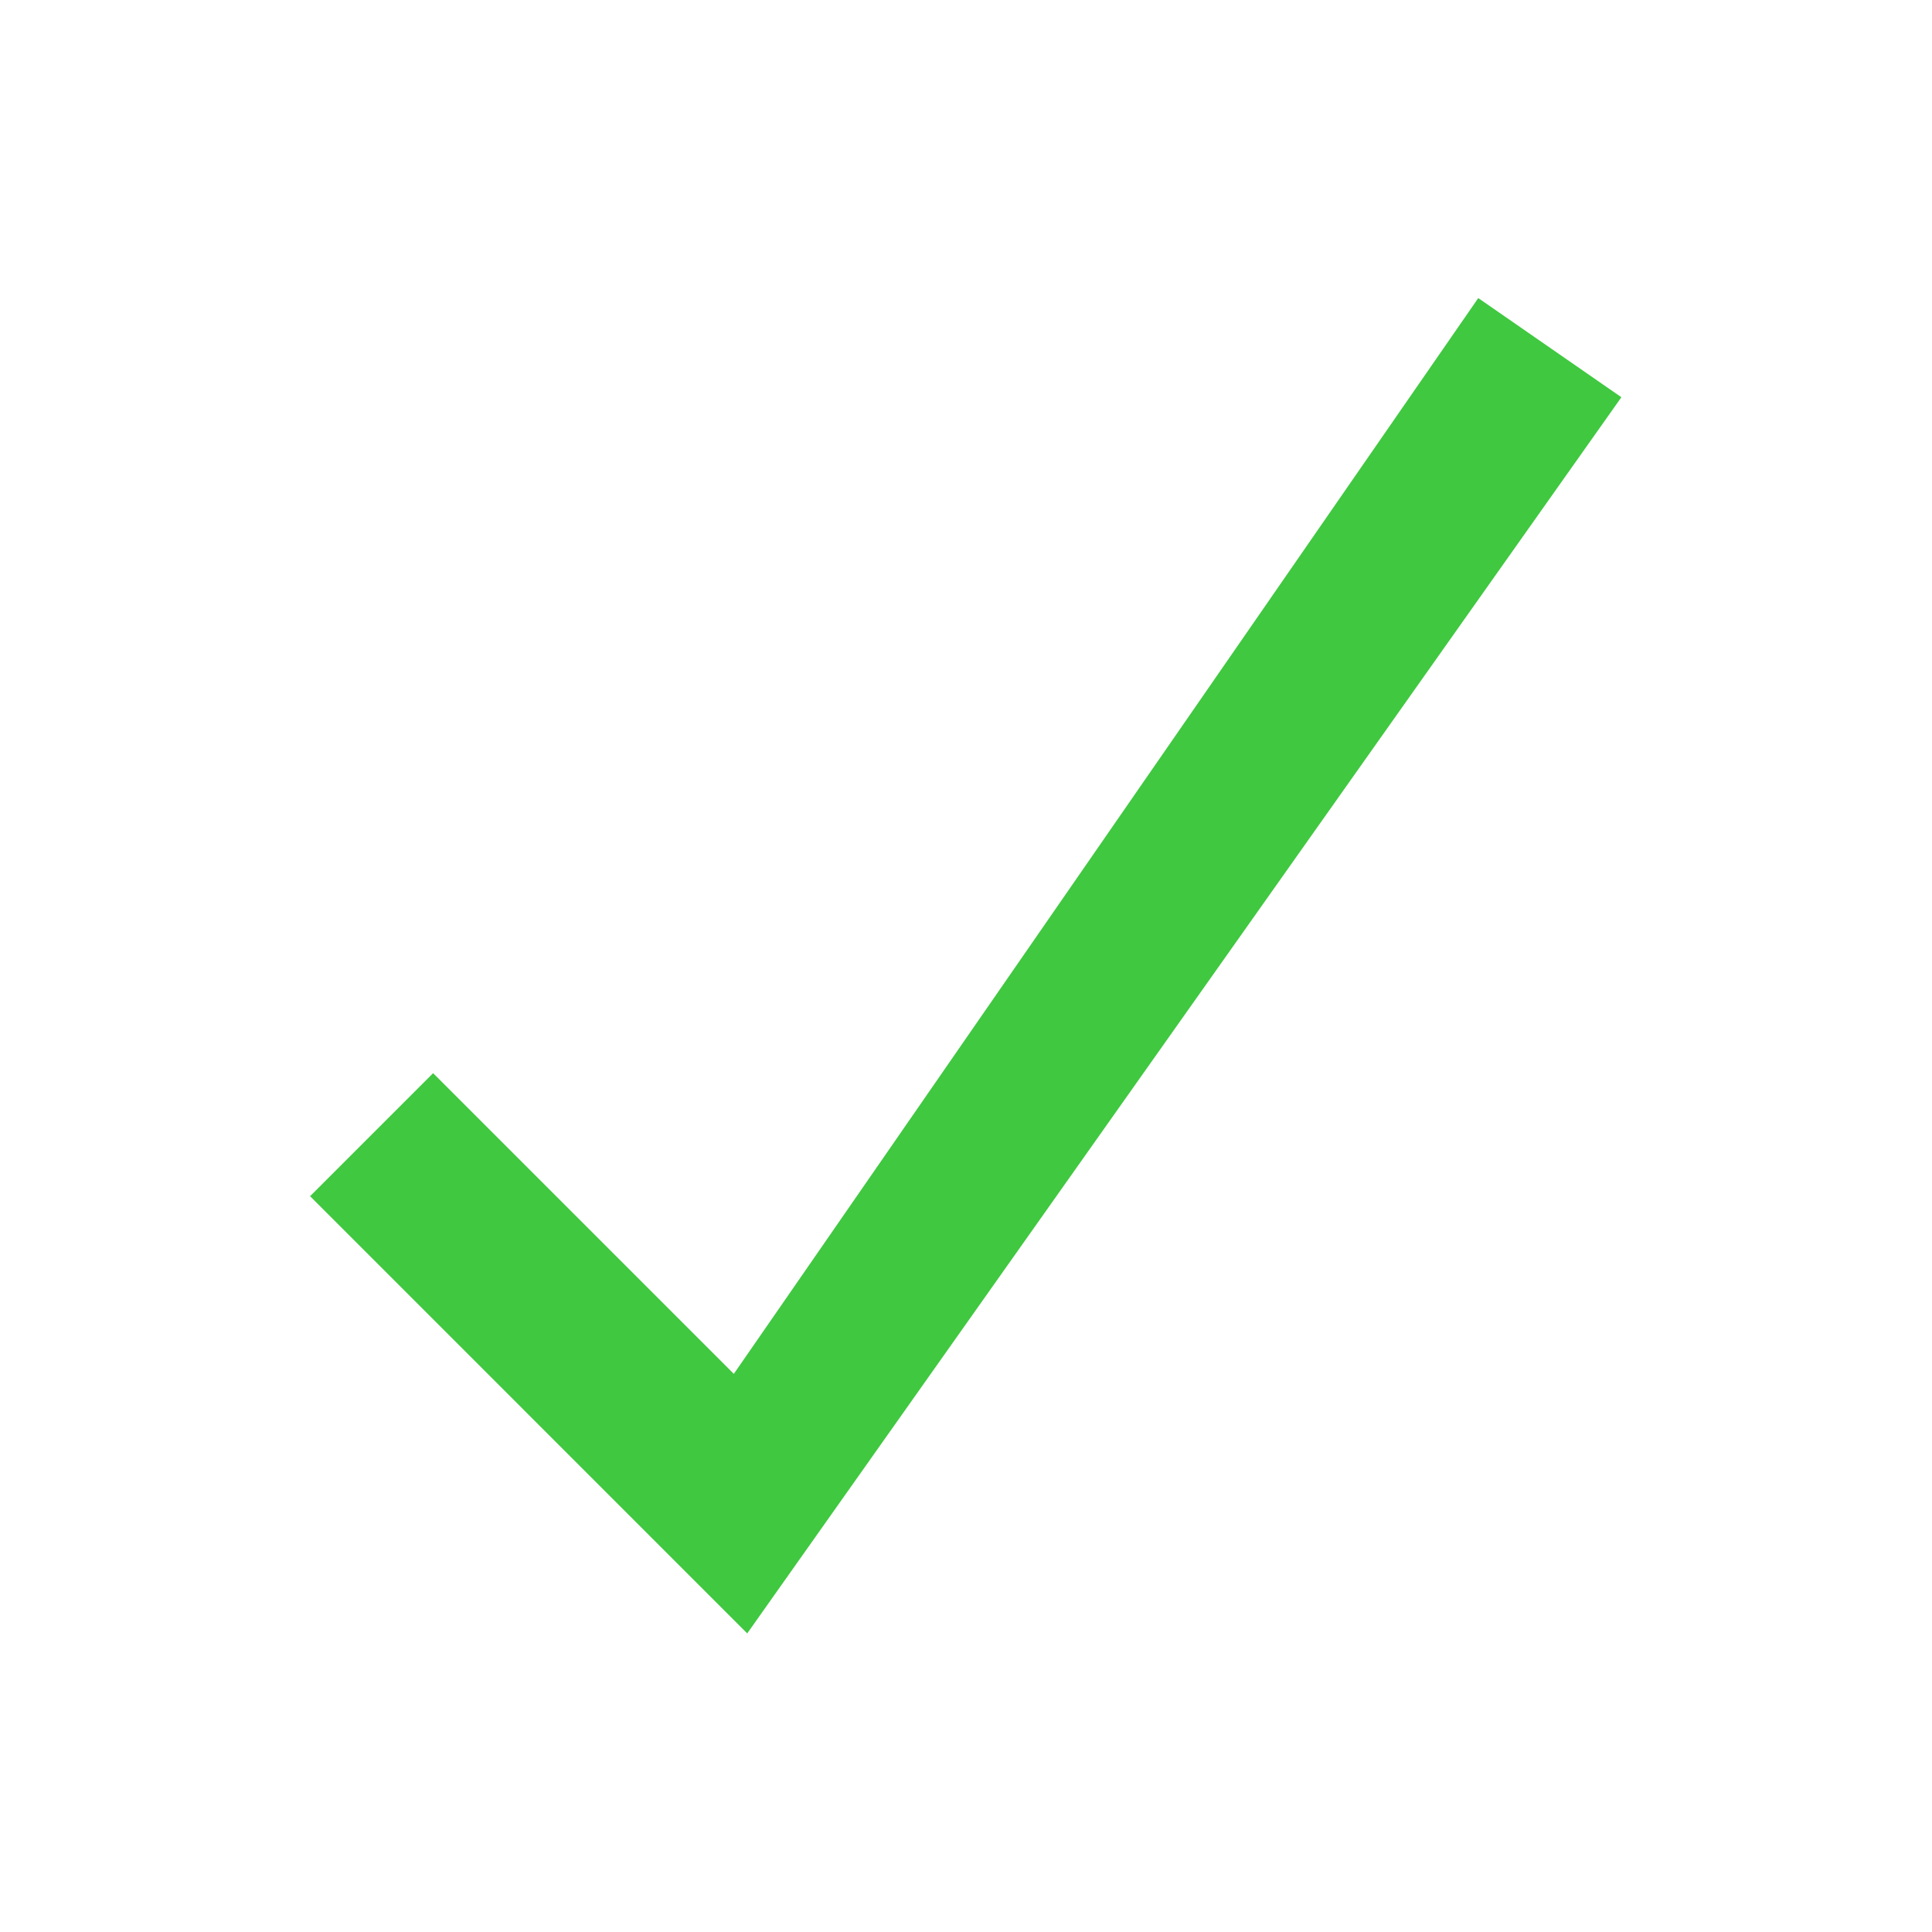 <?xml version="1.0" encoding="UTF-8" standalone="no"?>
<!-- Created with Inkscape (http://www.inkscape.org/) -->

<svg
   xmlns:dc="http://purl.org/dc/elements/1.1/"
   xmlns:cc="http://creativecommons.org/ns#"
   xmlns:rdf="http://www.w3.org/1999/02/22-rdf-syntax-ns#"
   xmlns:svg="http://www.w3.org/2000/svg"
   xmlns="http://www.w3.org/2000/svg"
   xmlns:sodipodi="http://sodipodi.sourceforge.net/DTD/sodipodi-0.dtd"
   xmlns:inkscape="http://www.inkscape.org/namespaces/inkscape"
   width="32"
   height="32"
   viewBox="0 0 32 32"
   version="1.1"
   id="svg8"
   inkscape:version="0.92.1 r15371"
   sodipodi:docname="accept.svg">
  <defs
     id="defs2" />
  <sodipodi:namedview
     id="base"
     pagecolor="#ffffff"
     bordercolor="#666666"
     borderopacity="1.0"
     inkscape:pageopacity="0.0"
     inkscape:pageshadow="2"
     inkscape:zoom="11.2"
     inkscape:cx="17.418586"
     inkscape:cy="24.332915"
     inkscape:document-units="px"
     inkscape:current-layer="layer1"
     showgrid="false"
     units="px"
     inkscape:window-width="2304"
     inkscape:window-height="1202"
     inkscape:window-x="-11"
     inkscape:window-y="-11"
     inkscape:window-maximized="1" />
  <g
     inkscape:label="Layer 1"
     inkscape:groupmode="layer"
     id="layer1"
     transform="translate(0,-288.533)">
    <g
       id="g4501"
       transform="matrix(1.442,0,0,1.442,-0.632,287.702)"
       style="stroke:none;fill:#00b600;fill-opacity:1">
      <g
         style="opacity:0.75;stroke:none;fill:#00b600;fill-opacity:1"
         id="Icons">
        <g
           id="apply"
           style="stroke:none;fill:#00b600;fill-opacity:1">
          <polygon
             points="8.867,16.357 5.413,12.903 4,14.316 9.021,19.338 19.062,5.139 17.418,4 "
             style="clip-rule:evenodd;fill-rule:evenodd;stroke:none;fill:#00b600;fill-opacity:1"
             id="check" />
        </g>
      </g>
      <g
         style="display:none;stroke:none;fill:#00b600;fill-opacity:1"
         id="Guides" />
    </g>
  </g>
</svg>
